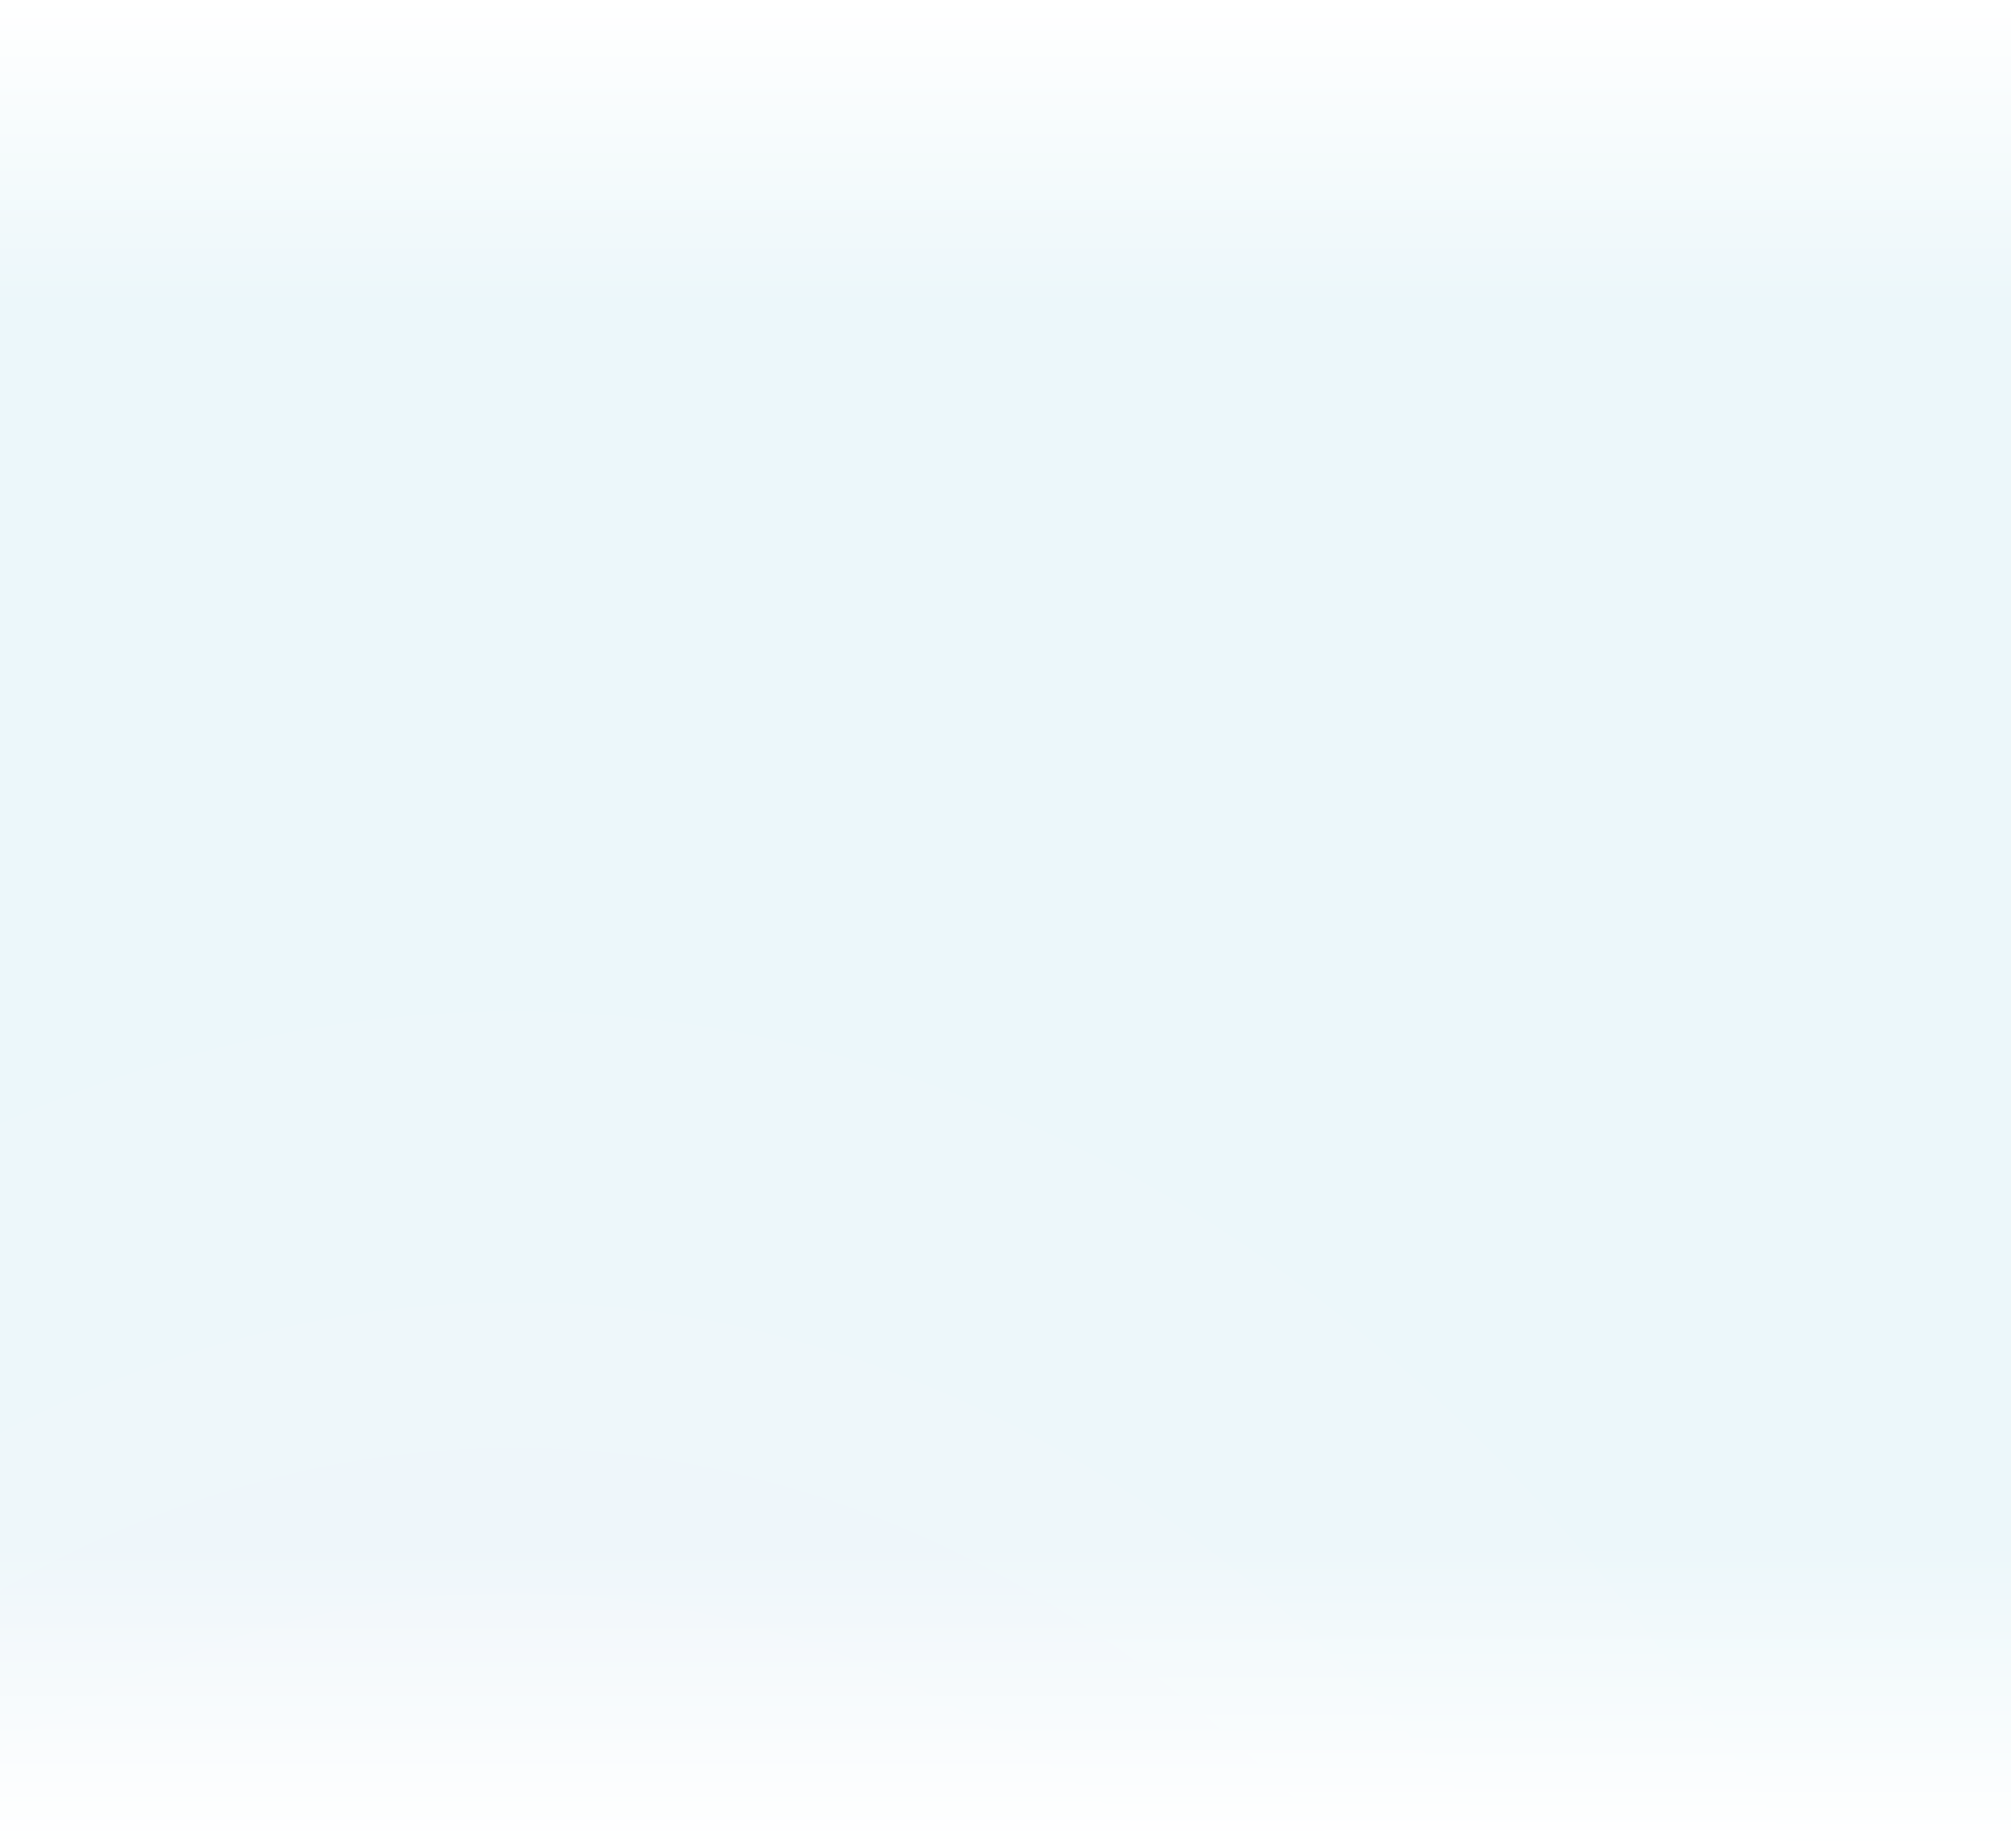 <svg xmlns="http://www.w3.org/2000/svg" xmlns:xlink="http://www.w3.org/1999/xlink" width="1328" height="1220.361" viewBox="0 0 1328 1220.361">
  <rect x="0" y="0" width="1328" height="1220.361" fill="#333333" stroke="none"/>
  <defs>
    <clipPath id="clip-path">
      <rect id="Rectangle_291117" data-name="Rectangle 291117" width="1328" height="1220.361" transform="translate(0 0)" fill="none"/>
    </clipPath>
    <radialGradient id="radial-gradient" cx="0.386" cy="0.252" r="1.28" gradientTransform="matrix(0.667, 0, 0, -1, 0, 2)" gradientUnits="objectBoundingBox">
      <stop offset="0" stop-color="#f4f5f9"/>
      <stop offset="1" stop-color="#ecf7fa"/>
    </radialGradient>
    <linearGradient id="linear-gradient" x1="0.5" x2="0.5" y2="1" gradientUnits="objectBoundingBox">
      <stop offset="0" stop-color="#fff"/>
      <stop offset="1" stop-color="#fff" stop-opacity="0"/>
    </linearGradient>
    <linearGradient id="linear-gradient-2" y1="1" y2="0" xlink:href="#linear-gradient"/>
  </defs>
  <g id="Group_871197" data-name="Group 871197" transform="translate(-136 -9654.729)">
    <g id="Group_870471" data-name="Group 870471" transform="translate(136 9654.729)">
      <g id="Group_870469" data-name="Group 870469" transform="translate(0 0)" clip-path="url(#clip-path)">
        <rect id="Rectangle_291116" data-name="Rectangle 291116" width="1328" height="1220.361" transform="translate(0 0)" fill="url(#radial-gradient)"/>
      </g>
    </g>
    <rect id="Rectangle_291118" data-name="Rectangle 291118" width="1328" height="201.382" transform="translate(136 9654.729)" fill="url(#linear-gradient)"/>
    <rect id="Rectangle_291119" data-name="Rectangle 291119" width="1328" height="201.382" transform="translate(136 10673.707)" fill="url(#linear-gradient-2)"/>
  </g>
</svg>
